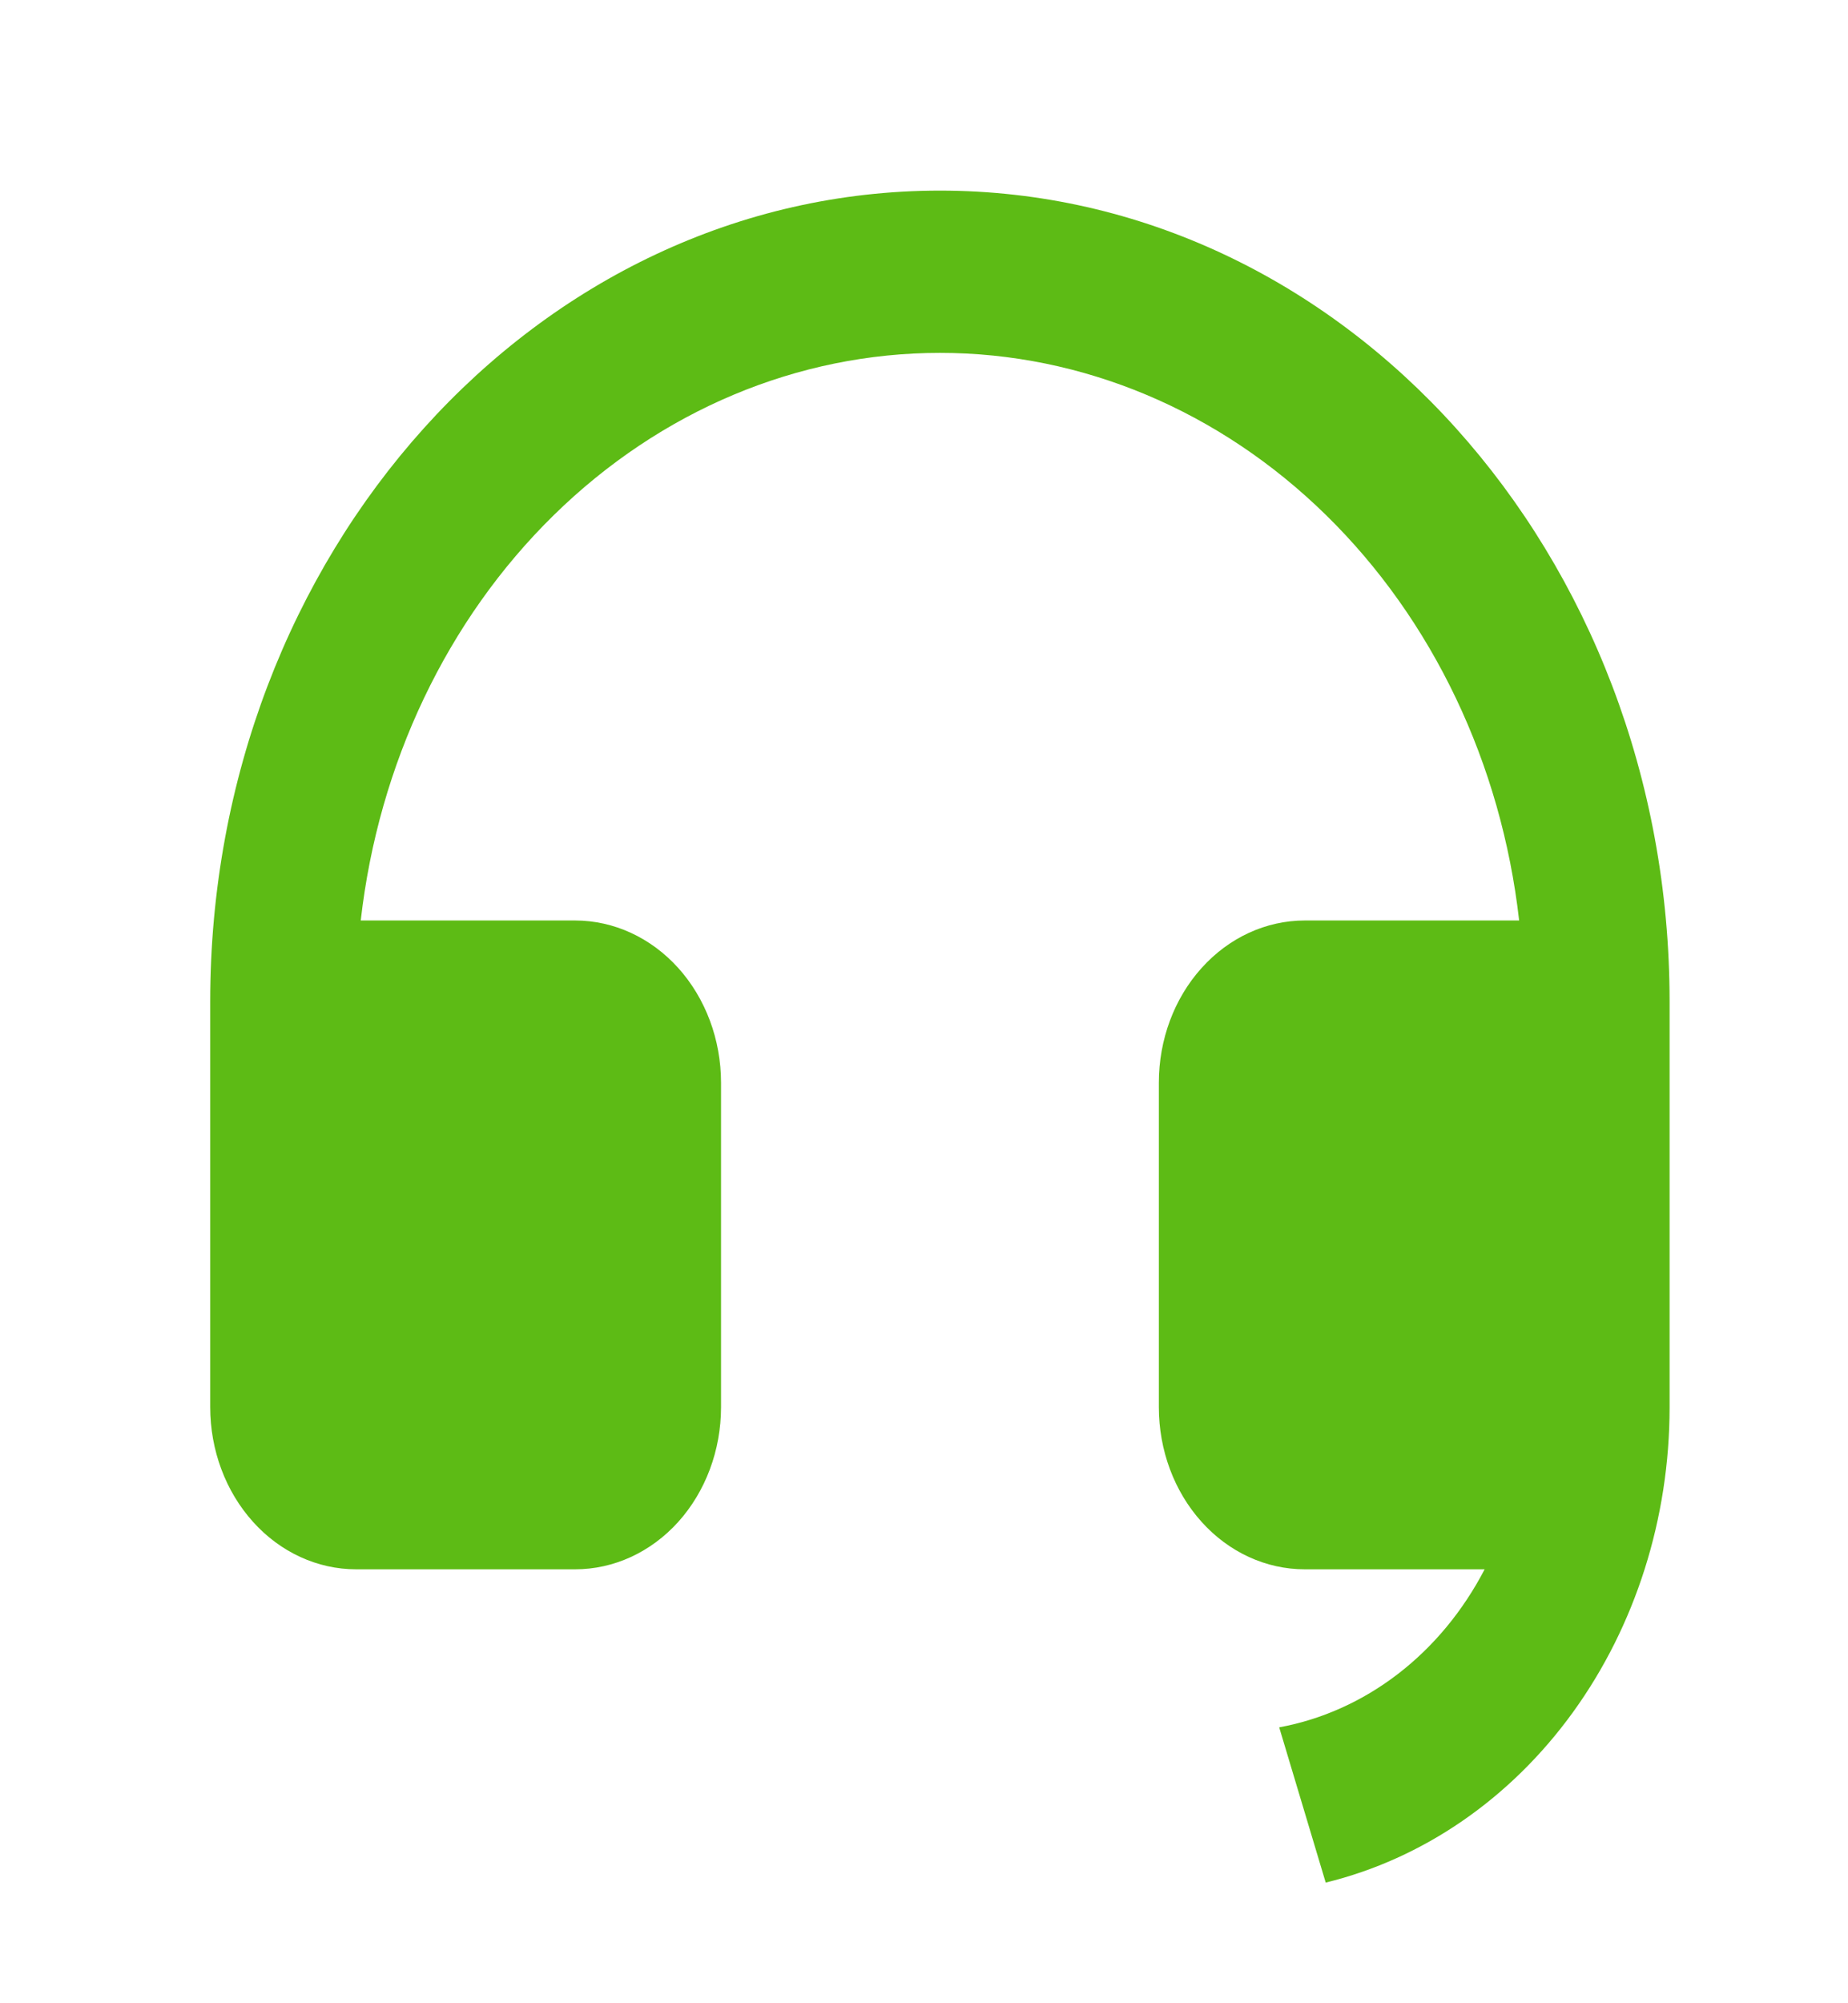 <svg xmlns="http://www.w3.org/2000/svg" width="24" height="26" viewBox="0 0 24 26" fill="none">
  <path d="M21.683 18.265C21.683 19.705 21.24 21.101 20.428 22.223C19.616 23.345 18.483 24.125 17.217 24.434L16.613 22.419C17.166 22.318 17.693 22.081 18.154 21.727C18.616 21.372 19 20.908 19.281 20.368H16.945C16.442 20.368 15.96 20.147 15.605 19.752C15.249 19.357 15.05 18.822 15.05 18.263V14.053C15.05 13.494 15.249 12.959 15.605 12.564C15.96 12.169 16.442 11.947 16.945 11.947H19.729C19.498 9.912 18.606 8.041 17.221 6.685C15.836 5.328 14.053 4.58 12.207 4.58C10.361 4.58 8.578 5.328 7.193 6.685C5.808 8.041 4.916 9.912 4.685 11.947H7.469C7.971 11.947 8.453 12.169 8.809 12.564C9.164 12.959 9.364 13.494 9.364 14.053V18.263C9.364 18.822 9.164 19.357 8.809 19.752C8.453 20.147 7.971 20.368 7.469 20.368H4.626C4.123 20.368 3.641 20.147 3.286 19.752C2.93 19.357 2.73 18.822 2.73 18.263V13C2.73 7.186 6.973 2.474 12.207 2.474C17.441 2.474 21.683 7.186 21.683 13V18.265Z" fill="#5DBB15"/>
</svg>